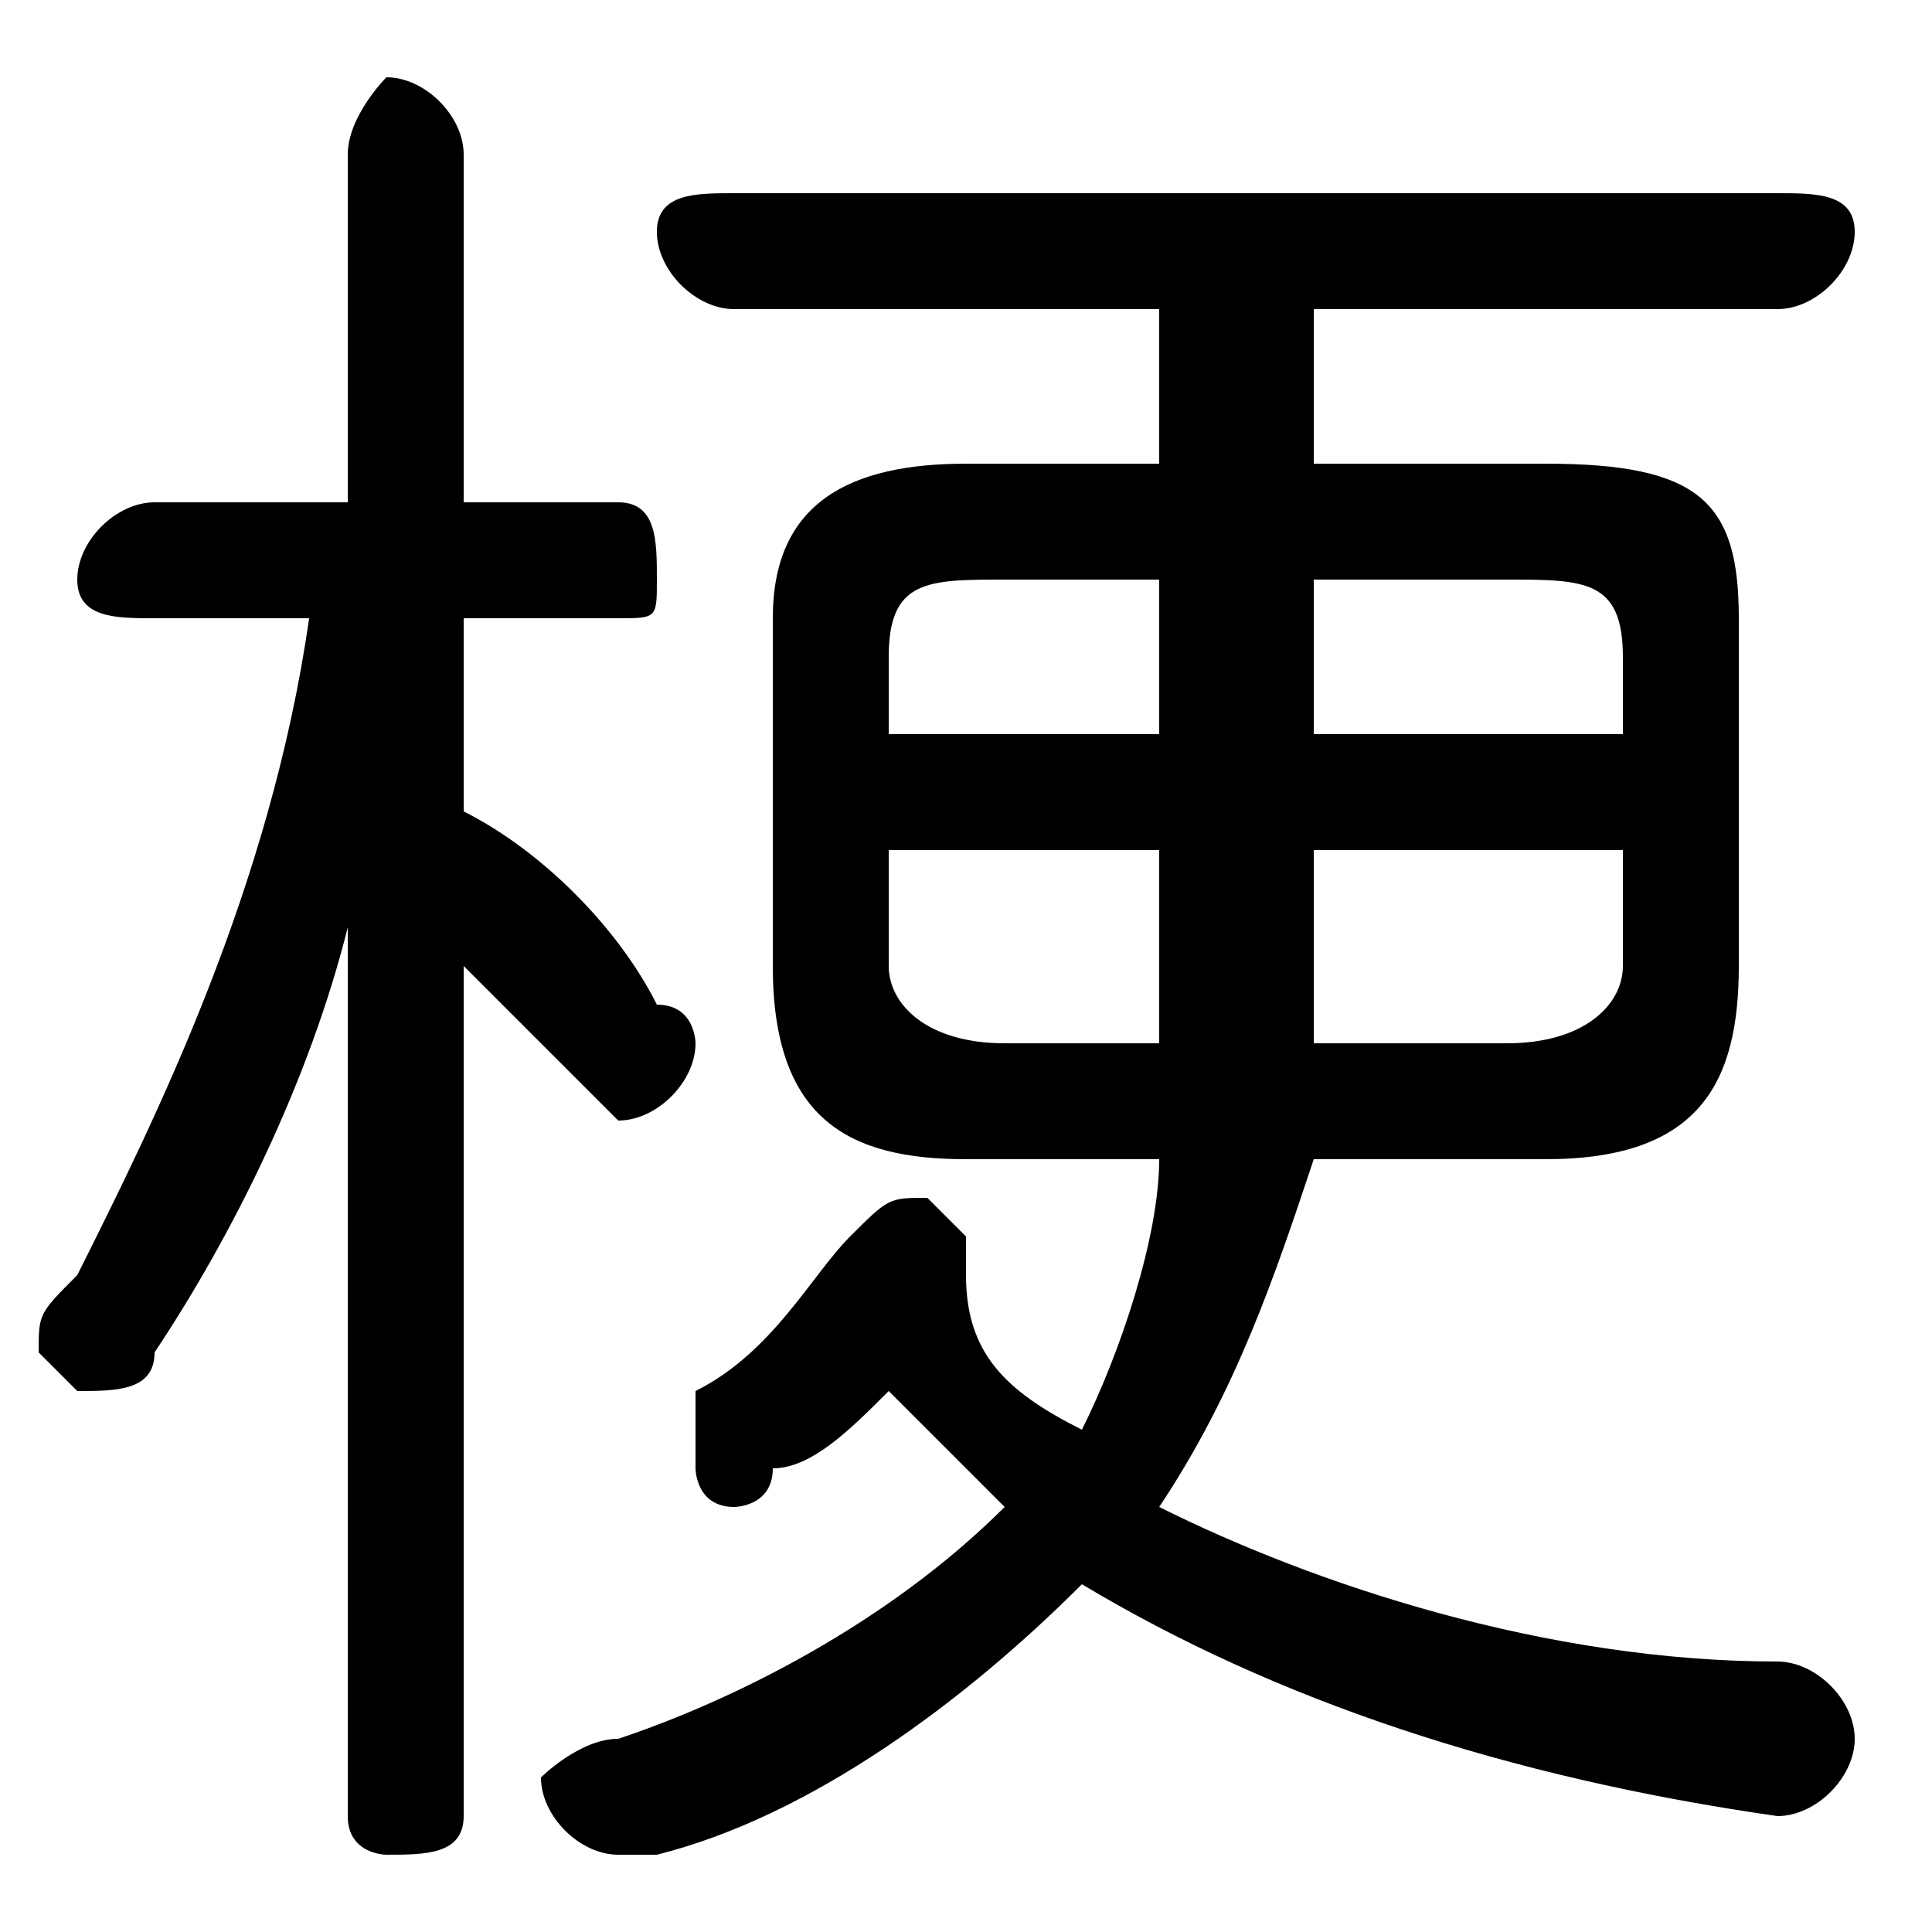 <svg xmlns="http://www.w3.org/2000/svg" viewBox="0 -44.0 50.0 50.0">
    <rect x="0" y="-44.0" width="50.0" height="50.0" fill="#808080" stroke="none"/>
    <g transform="scale(1, -1)">
        <!-- ボディの枠 -->
        <rect x="0" y="-6.0" width="50.0" height="50.0"
            stroke="white" fill="white"/>
        <!-- グリフ座標系の原点 -->
        <circle cx="0" cy="0" r="5" fill="white"/>
        <!-- グリフのアウトライン -->
        <g style="fill:black;stroke:#000000;stroke-width:0;stroke-linecap:round;stroke-linejoin:round;">
        <path d="M 30.0 32.0 L 25.0 32.0 C 22.0 32.0 20.0 31.0 20.0 28.0 L 20.0 19.0 C 20.0 15.0 22.0 14.0 25.0 14.0 L 30.0 14.0 C 30.0 12.0 29.0 9.0 28.0 7.0 C 26.0 8.0 25.0 9.0 25.0 11.0 C 25.0 11.0 25.0 11.0 25.0 12.0 C 25.0 12.0 24.0 13.0 24.0 13.0 C 23.0 13.0 23.0 13.0 22.0 12.0 C 21.0 11.0 20.0 9.0 18.0 8.0 C 18.0 8.0 18.0 7.0 18.0 6.0 C 18.0 6.0 18.0 5.0 19.0 5.0 C 19.0 5.0 20.0 5.0 20.0 6.0 C 21.0 6.0 22.0 7.0 23.0 8.0 C 24.0 7.0 25.0 6.0 26.0 5.0 C 23.0 2.0 19.0 0.0 16.0 -1.0 C 15.0 -1.0 14.0 -2.0 14.0 -2.0 C 14.0 -3.0 15.0 -4.0 16.0 -4.0 C 16.0 -4.0 16.0 -4.0 17.0 -4.0 C 21.0 -3.0 25.0 -0.0 28.0 3.0 C 33.0 -0.0 39.0 -2.0 46.0 -3.0 C 47.0 -3.0 48.0 -2.0 48.0 -1.0 C 48.0 -0.0 47.0 1.0 46.0 1.0 C 40.0 1.0 34.0 3.0 30.0 5.0 C 32.0 8.0 33.0 11.0 34.0 14.0 L 40.0 14.0 C 44.0 14.0 45.0 16.0 45.0 19.0 L 45.0 28.0 C 45.0 31.0 44.0 32.0 40.0 32.0 L 34.0 32.0 L 34.0 36.0 L 46.0 36.0 C 47.0 36.0 48.0 37.0 48.0 38.0 C 48.0 39.0 47.0 39.0 46.0 39.0 L 19.0 39.0 C 18.0 39.0 17.0 39.0 17.0 38.0 C 17.0 37.0 18.0 36.0 19.0 36.0 L 30.0 36.0 Z M 34.0 22.0 L 42.0 22.0 L 42.0 19.0 C 42.0 18.0 41.0 17.0 39.0 17.0 L 34.0 17.0 C 34.0 18.0 34.0 19.0 34.0 20.0 Z M 30.0 22.0 L 30.0 20.0 C 30.0 19.0 30.0 18.0 30.0 17.0 L 26.0 17.0 C 24.0 17.0 23.0 18.0 23.0 19.0 L 23.0 22.0 Z M 34.0 29.0 L 39.0 29.0 C 41.0 29.0 42.0 29.0 42.0 27.0 L 42.0 25.0 L 34.0 25.0 Z M 30.0 29.0 L 30.0 25.0 L 23.0 25.0 L 23.0 27.0 C 23.0 29.0 24.0 29.0 26.0 29.0 Z M 9.0 31.0 L 4.0 31.0 C 3.0 31.0 2.0 30.0 2.0 29.0 C 2.0 28.0 3.0 28.0 4.0 28.0 L 8.0 28.0 C 7.0 21.0 4.0 15.0 2.0 11.0 C 1.0 10.0 1.0 10.0 1.0 9.0 C 1.0 9.0 2.0 8.0 2.0 8.0 C 3.0 8.0 4.0 8.0 4.0 9.0 C 6.0 12.0 8.0 16.0 9.0 20.0 L 9.0 9.0 L 9.0 -3.0 C 9.0 -4.0 10.0 -4.0 10.0 -4.0 C 11.0 -4.0 12.0 -4.0 12.0 -3.0 L 12.0 19.0 C 13.0 18.0 14.0 17.0 15.0 16.0 C 15.0 16.0 16.0 15.0 16.0 15.0 C 17.0 15.0 18.0 16.0 18.0 17.0 C 18.0 17.0 18.0 18.0 17.0 18.0 C 16.0 20.0 14.0 22.0 12.0 23.0 L 12.0 28.0 L 16.0 28.0 C 17.0 28.0 17.0 28.0 17.0 29.0 C 17.0 30.0 17.0 31.0 16.0 31.0 L 12.0 31.0 L 12.0 40.0 C 12.0 41.0 11.0 42.0 10.0 42.0 C 10.0 42.0 9.0 41.0 9.0 40.0 Z"/>
    </g>
    </g>
</svg>
